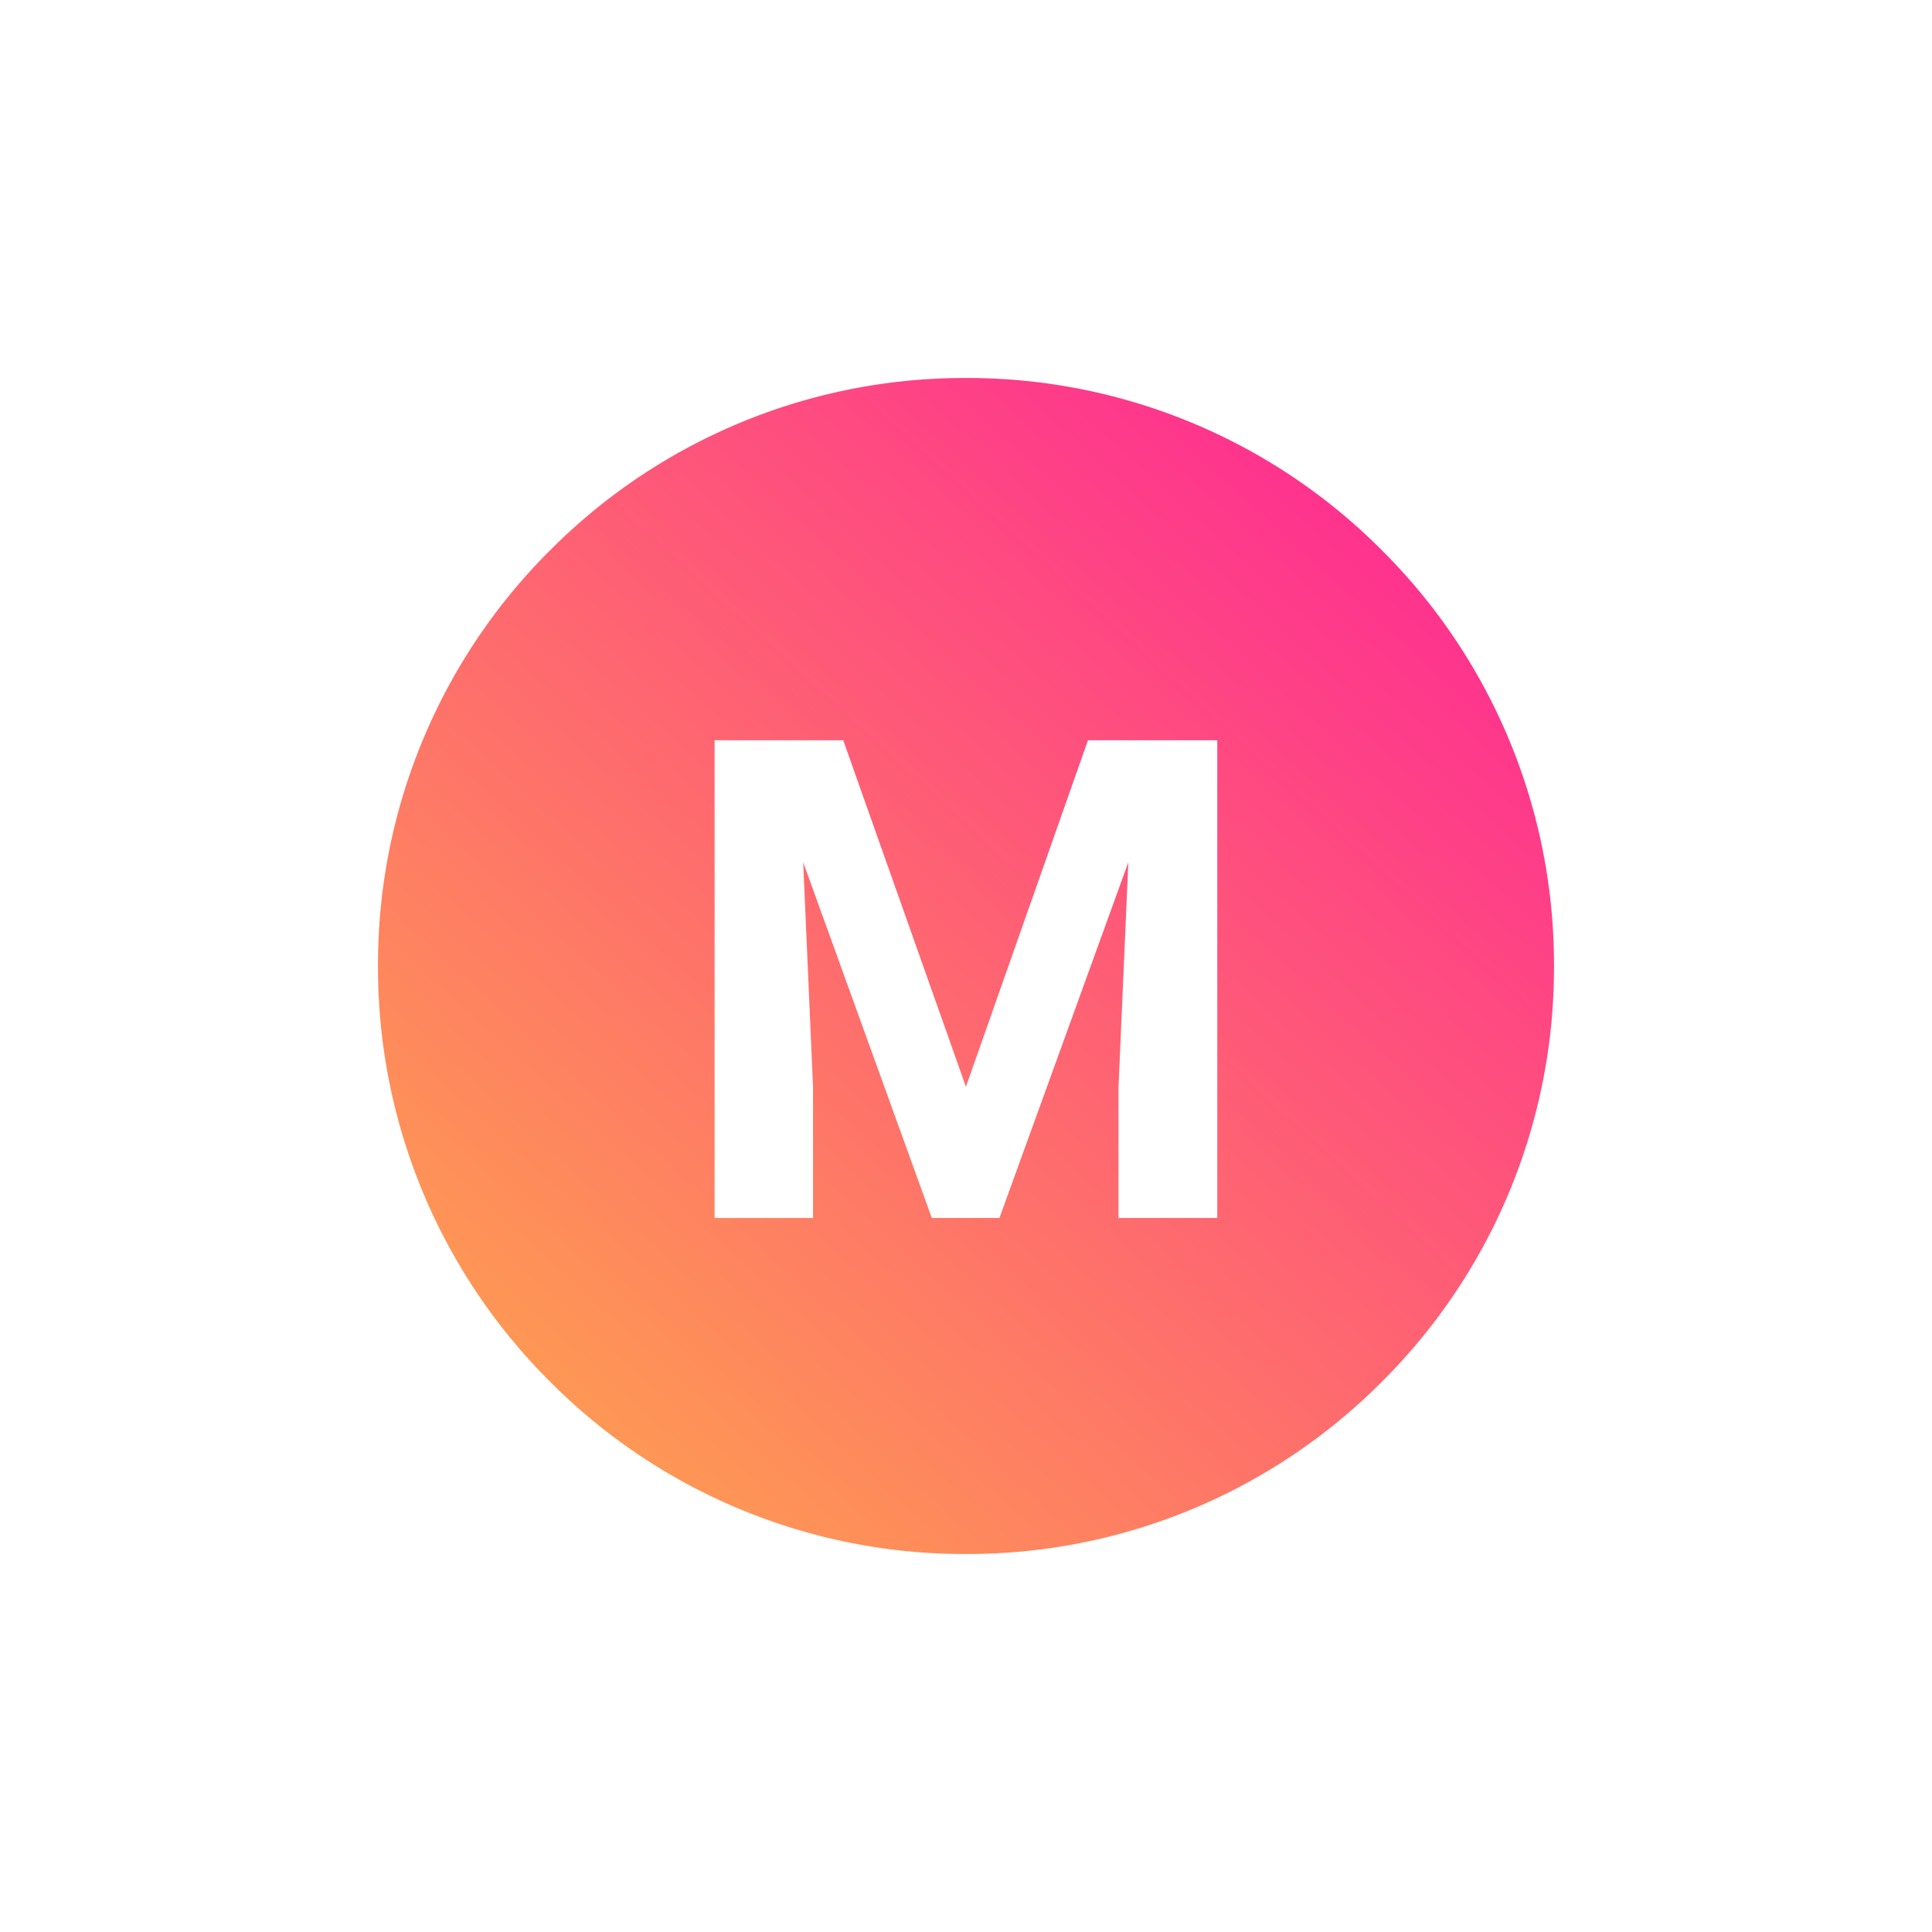 <svg xmlns="http://www.w3.org/2000/svg" xmlns:xlink="http://www.w3.org/1999/xlink" width="46" height="46" viewBox="0 0 46 46">
  <defs>
    <linearGradient id="linear-gradient" x1="1" x2="0.087" y2="1" gradientUnits="objectBoundingBox">
      <stop offset="0" stop-color="#fe1e9a"/>
      <stop offset="1" stop-color="#fea64c"/>
    </linearGradient>
    <filter id="icon-priority-m" x="0" y="0" width="46" height="46" filterUnits="userSpaceOnUse">
      <feOffset dy="3" input="SourceAlpha"/>
      <feGaussianBlur stdDeviation="3" result="blur"/>
      <feFlood flood-opacity="0.149"/>
      <feComposite operator="in" in2="blur"/>
      <feComposite in="SourceGraphic"/>
    </filter>
  </defs>
  <g transform="matrix(1, 0, 0, 1, 0, 0)" filter="url(#icon-priority-m)">
    <path id="icon-priority-m-2" data-name="icon-priority-m" d="M-637-187a13.908,13.908,0,0,1-9.9-4.1A13.908,13.908,0,0,1-651-201a13.91,13.91,0,0,1,4.1-9.9A13.907,13.907,0,0,1-637-215a13.909,13.909,0,0,1,9.9,4.1A13.909,13.909,0,0,1-623-201a13.907,13.907,0,0,1-4.1,9.9A13.909,13.909,0,0,1-637-187Zm3.865-16.47h0l-.234,5.36V-195h2.352v-11.375h-3.079l-2.906,8.25-2.921-8.25h-3.063V-195h2.344v-3.109l-.234-5.359,3.062,8.468h1.61Z" transform="translate(660 221)" fill="url(#linear-gradient)"/>
  </g>
</svg>
